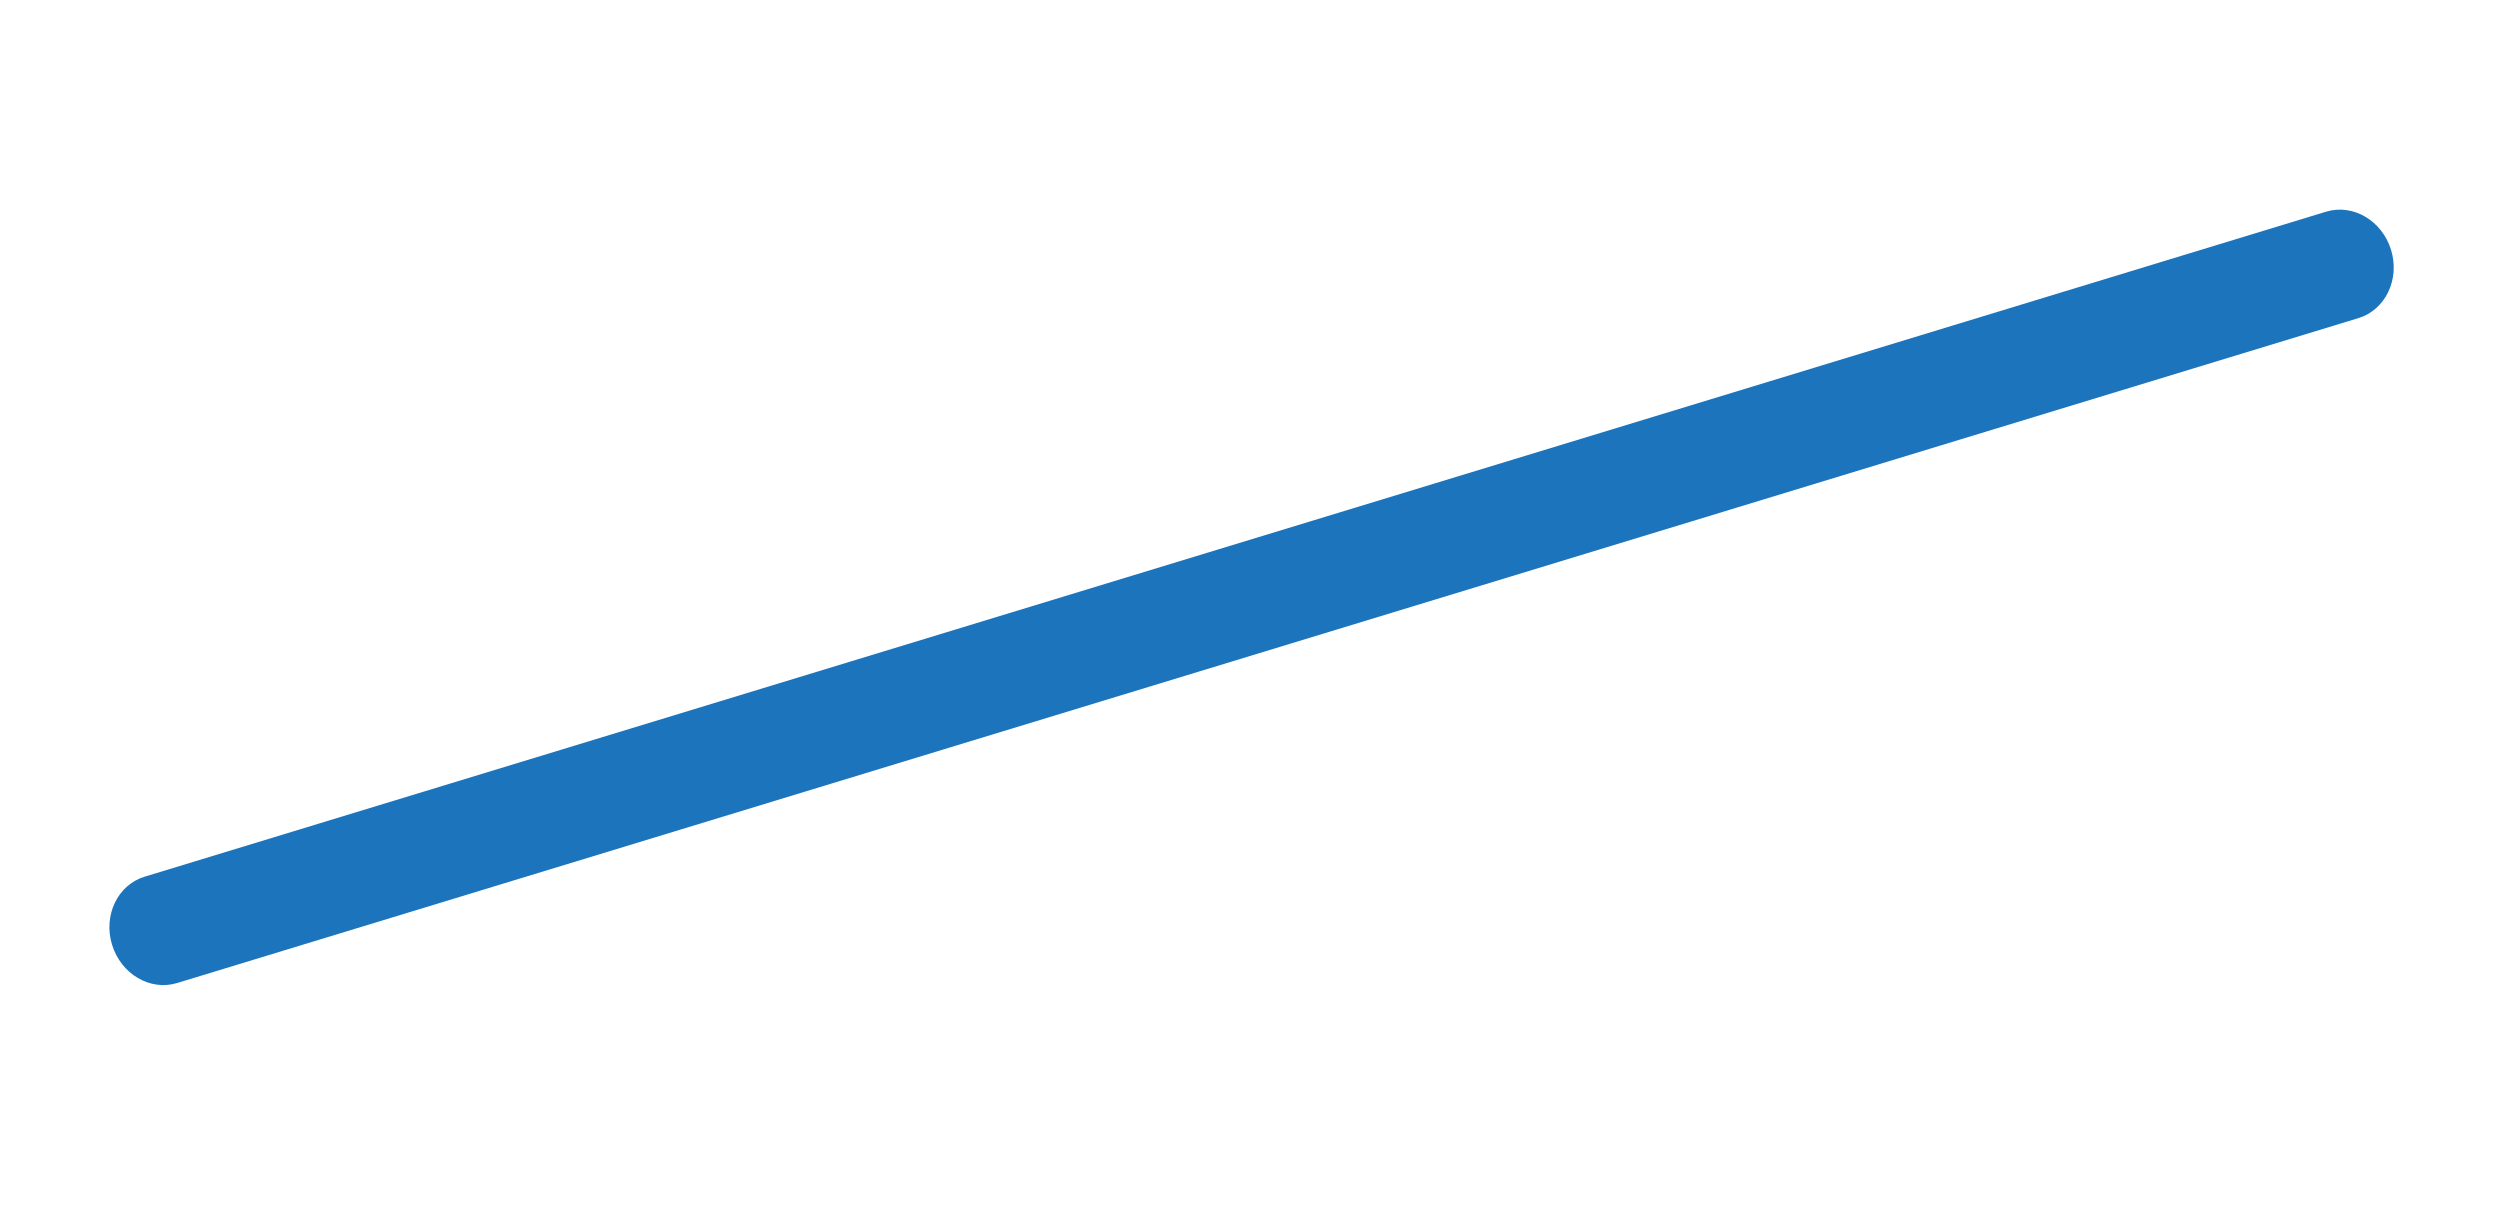 <svg version="1.1" id="Layer_1" xmlns="http://www.w3.org/2000/svg" xmlns:xlink="http://www.w3.org/1999/xlink" x="0px" y="0px" width="69px" height="34px" viewBox="0 0 79.195 35.067" enable-background="new 0 0 79.195 35.067" xml:space="preserve">
                        <path fill="#1C75BC" d="M75.745,5.941c0.284,0.93-0.179,1.896-1.032,2.157L5.61,29.162c-0.854,0.261-1.776-0.283-2.061-1.214l0,0&#10;                c-0.284-0.93,0.179-1.896,1.034-2.155L73.685,4.728C74.539,4.467,75.461,5.011,75.745,5.941L75.745,5.941z"/>
                    </svg>